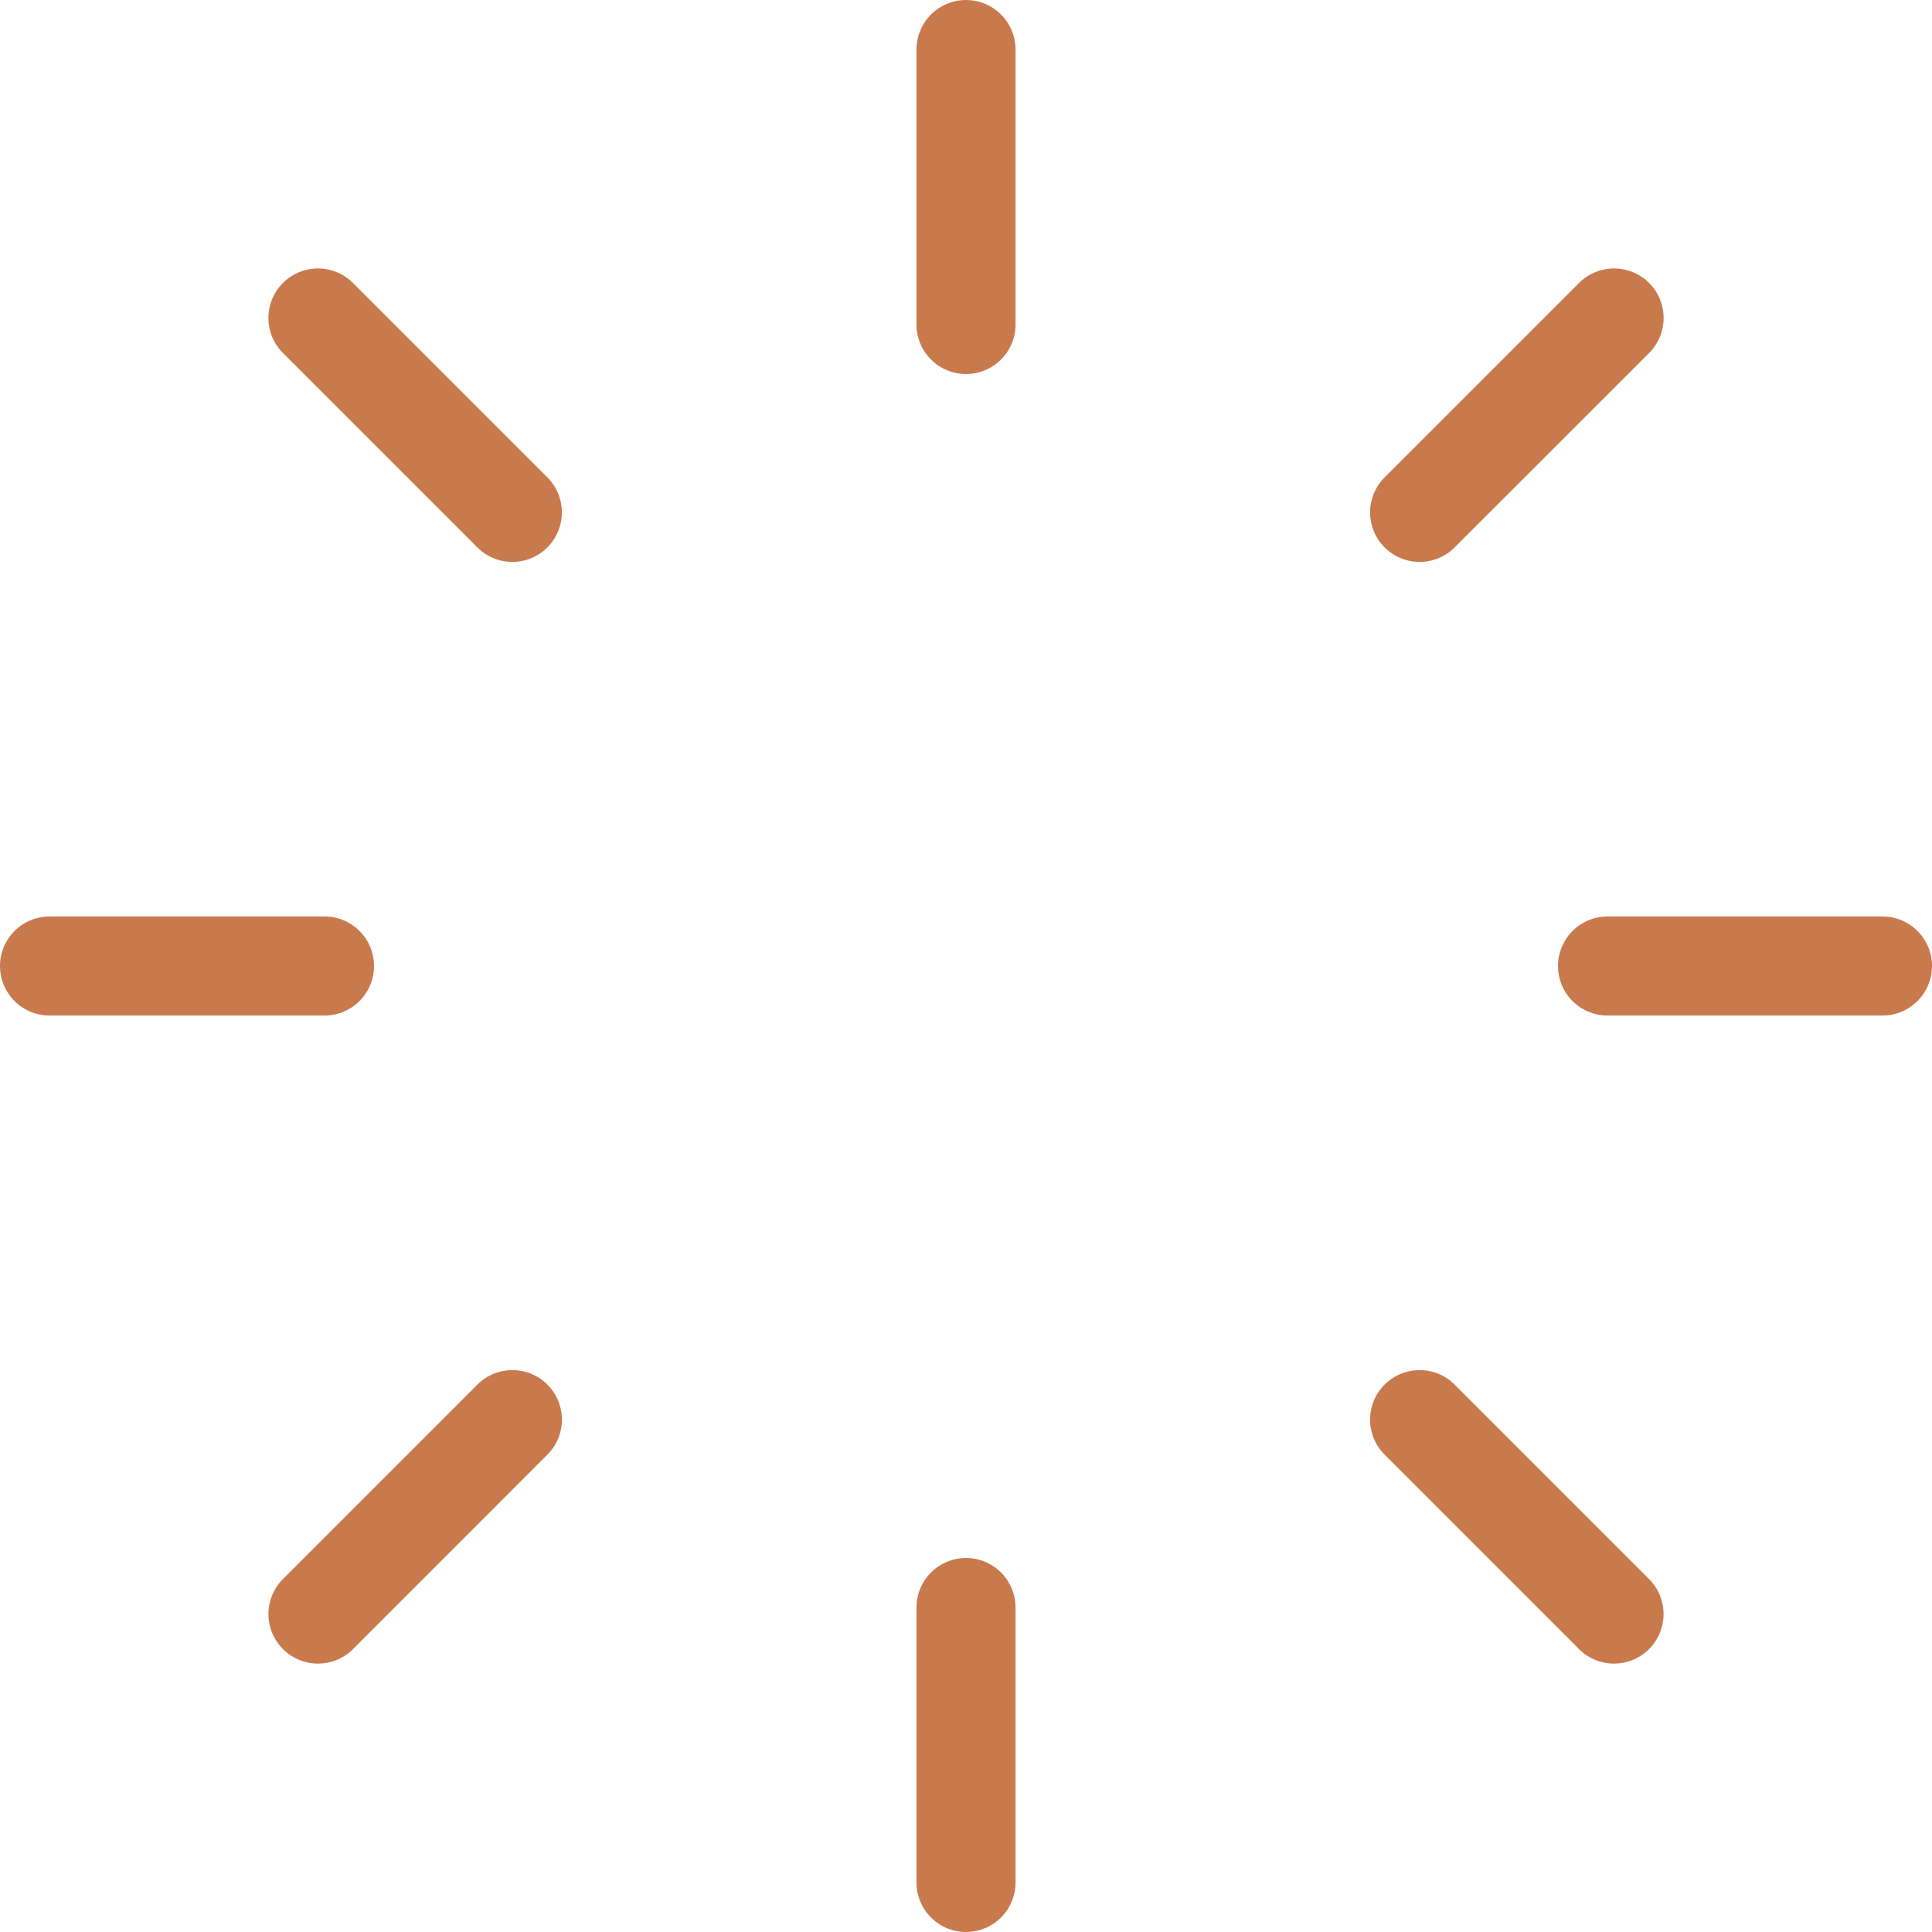 <svg width="39" height="39" viewBox="0 0 39 39" fill="none" xmlns="http://www.w3.org/2000/svg">
<path id="Vector" d="M19.5 38V32.45M19.5 6.55V1M38 19.5H32.45M6.55 19.5H1M32.582 6.419L28.657 10.343M10.343 28.657L6.419 32.582M6.418 6.419L10.342 10.343M28.657 28.657L32.581 32.582" stroke="#C97A4D" stroke-width="2" stroke-linecap="round"/>
</svg>
